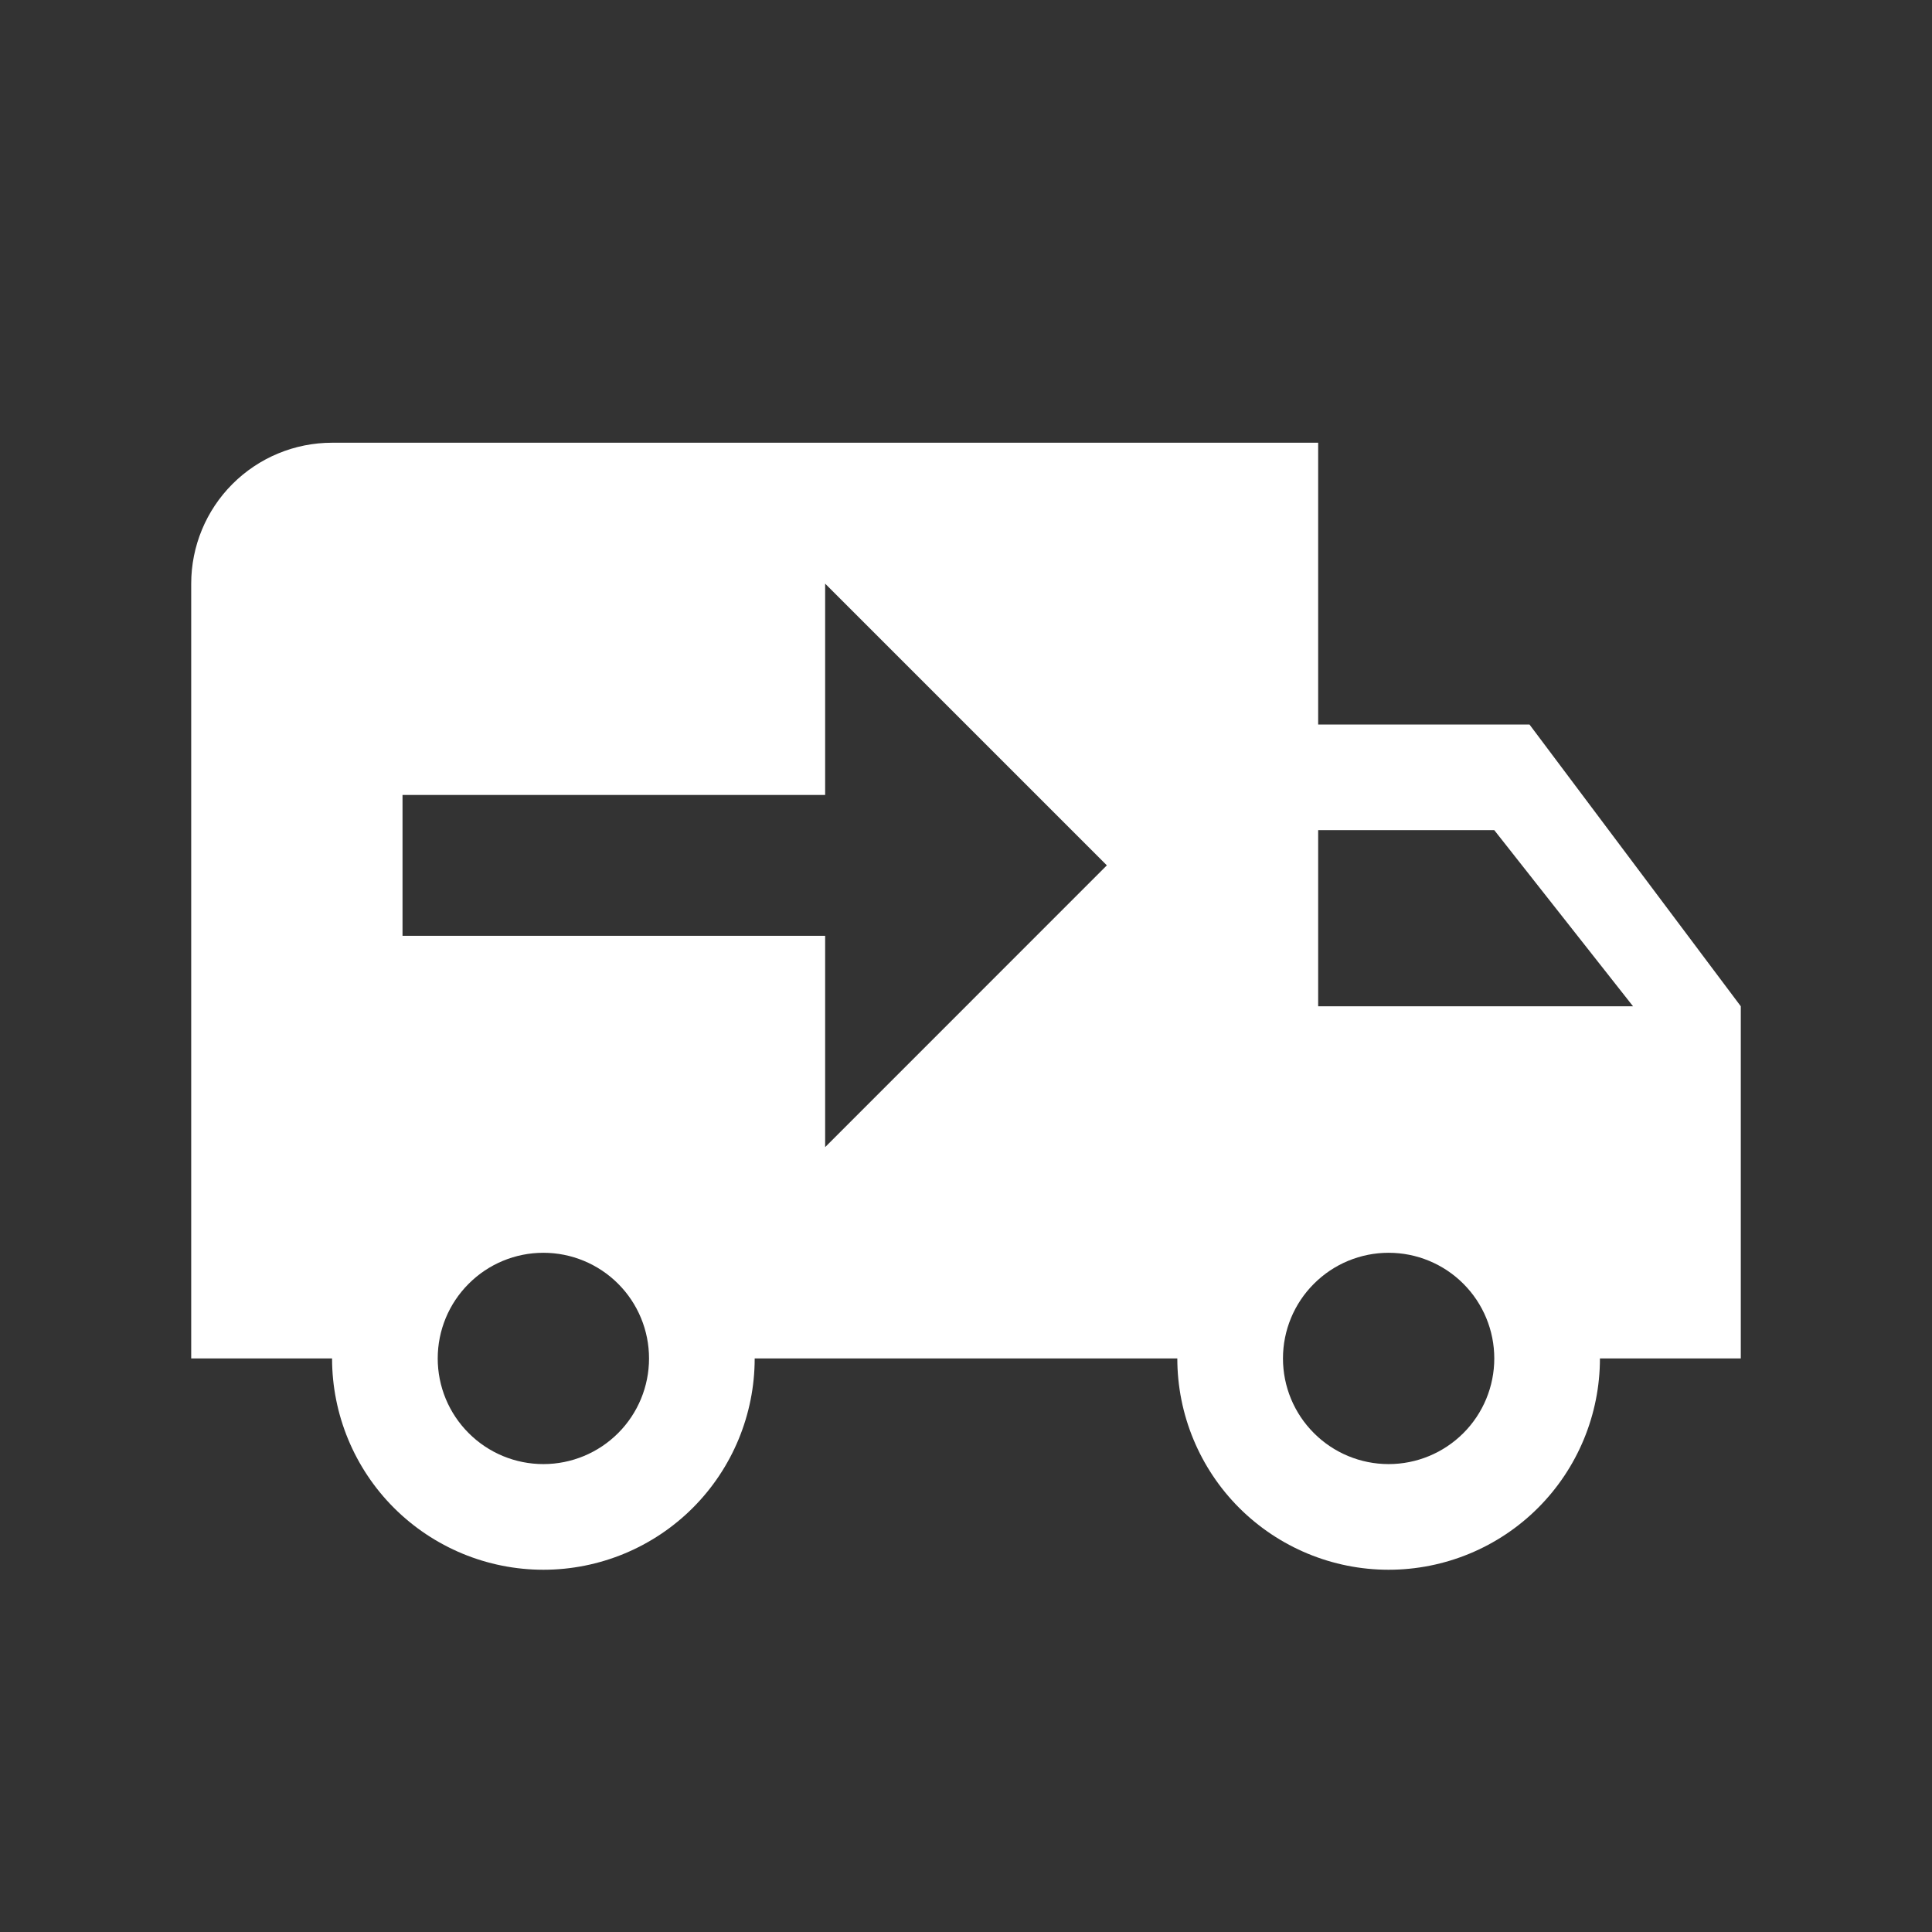 <svg width="32" height="32" viewBox="0 0 32 32" fill="none" xmlns="http://www.w3.org/2000/svg">
<rect x="0" y="0" width="32" height="32" fill="#333333" stroke="none"/>
<path d="M5.5 7.333C4.881 7.333 4.288 7.579 3.85 8.017C3.413 8.454 3.167 9.048 3.167 9.667V22.5H5.5C5.5 23.428 5.869 24.319 6.525 24.975C7.182 25.631 8.072 26 9 26C9.928 26 10.819 25.631 11.475 24.975C12.131 24.319 12.5 23.428 12.5 22.5H19.5C19.5 23.428 19.869 24.319 20.525 24.975C21.182 25.631 22.072 26 23 26C23.928 26 24.819 25.631 25.475 24.975C26.131 24.319 26.5 23.428 26.5 22.5H28.833V16.667L25.333 12H21.833V7.333M13.667 9.667L18.333 14.333L13.667 19V15.5H6.667V13.167H13.667M21.833 13.75H24.75L27.048 16.667H21.833M9 20.75C9.464 20.75 9.909 20.934 10.238 21.263C10.566 21.591 10.75 22.036 10.75 22.5C10.75 22.964 10.566 23.409 10.238 23.737C9.909 24.066 9.464 24.25 9 24.25C8.536 24.25 8.091 24.066 7.763 23.737C7.434 23.409 7.25 22.964 7.25 22.5C7.25 22.036 7.434 21.591 7.763 21.263C8.091 20.934 8.536 20.75 9 20.75ZM23 20.75C23.464 20.75 23.909 20.934 24.238 21.263C24.566 21.591 24.75 22.036 24.75 22.5C24.75 22.964 24.566 23.409 24.238 23.737C23.909 24.066 23.464 24.25 23 24.25C22.536 24.25 22.091 24.066 21.763 23.737C21.434 23.409 21.25 22.964 21.25 22.5C21.25 22.036 21.434 21.591 21.763 21.263C22.091 20.934 22.536 20.75 23 20.75Z" fill="white"/>
</svg>
